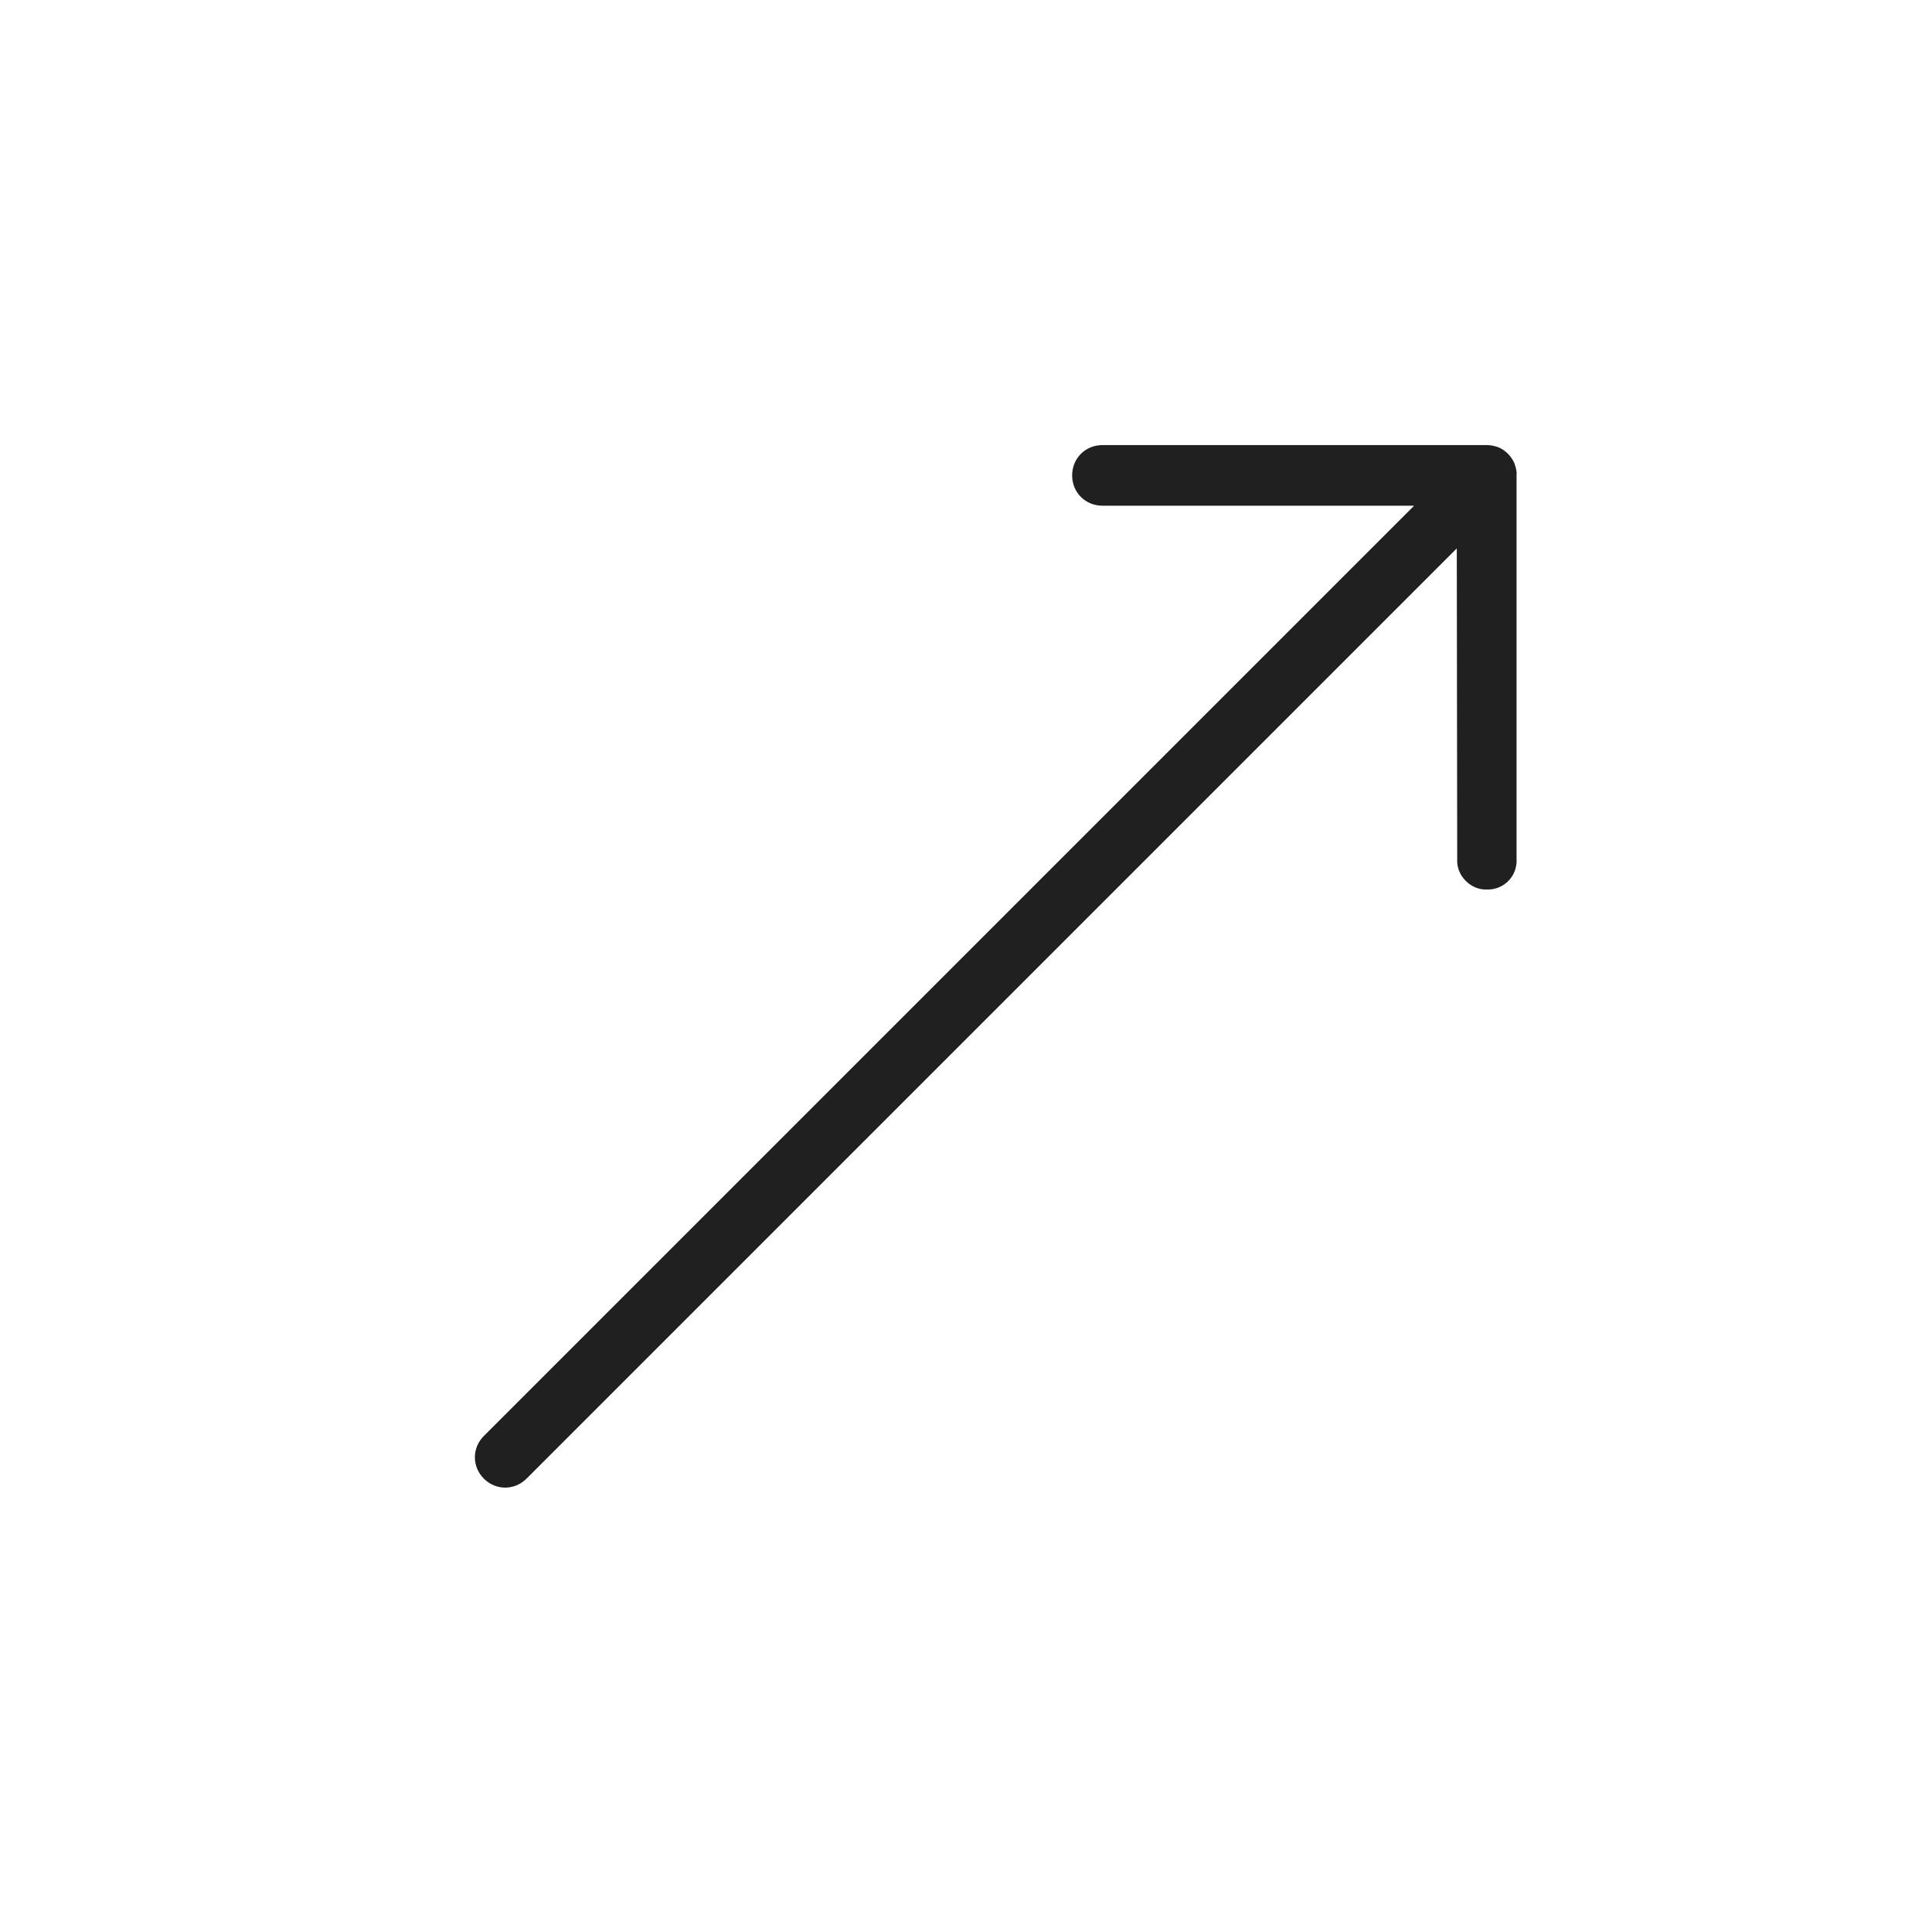 <svg width="32" height="32" viewBox="0 0 32 32" fill="none" xmlns="http://www.w3.org/2000/svg">
<path d="M24.631 14.733C24.497 14.74 24.37 14.683 24.278 14.591C24.186 14.5 24.129 14.372 24.136 14.238L24.129 9.083L8.721 24.491C8.523 24.689 8.212 24.689 8.014 24.491C7.816 24.293 7.816 23.982 8.014 23.784L23.422 8.376L18.26 8.376C17.977 8.376 17.758 8.157 17.758 7.874C17.758 7.591 17.977 7.372 18.26 7.372L24.624 7.372C24.695 7.372 24.751 7.386 24.815 7.407C24.935 7.457 25.034 7.556 25.084 7.676C25.105 7.74 25.126 7.803 25.119 7.867L25.119 14.231C25.133 14.514 24.907 14.74 24.631 14.733Z" fill="#202020"/>
</svg>
